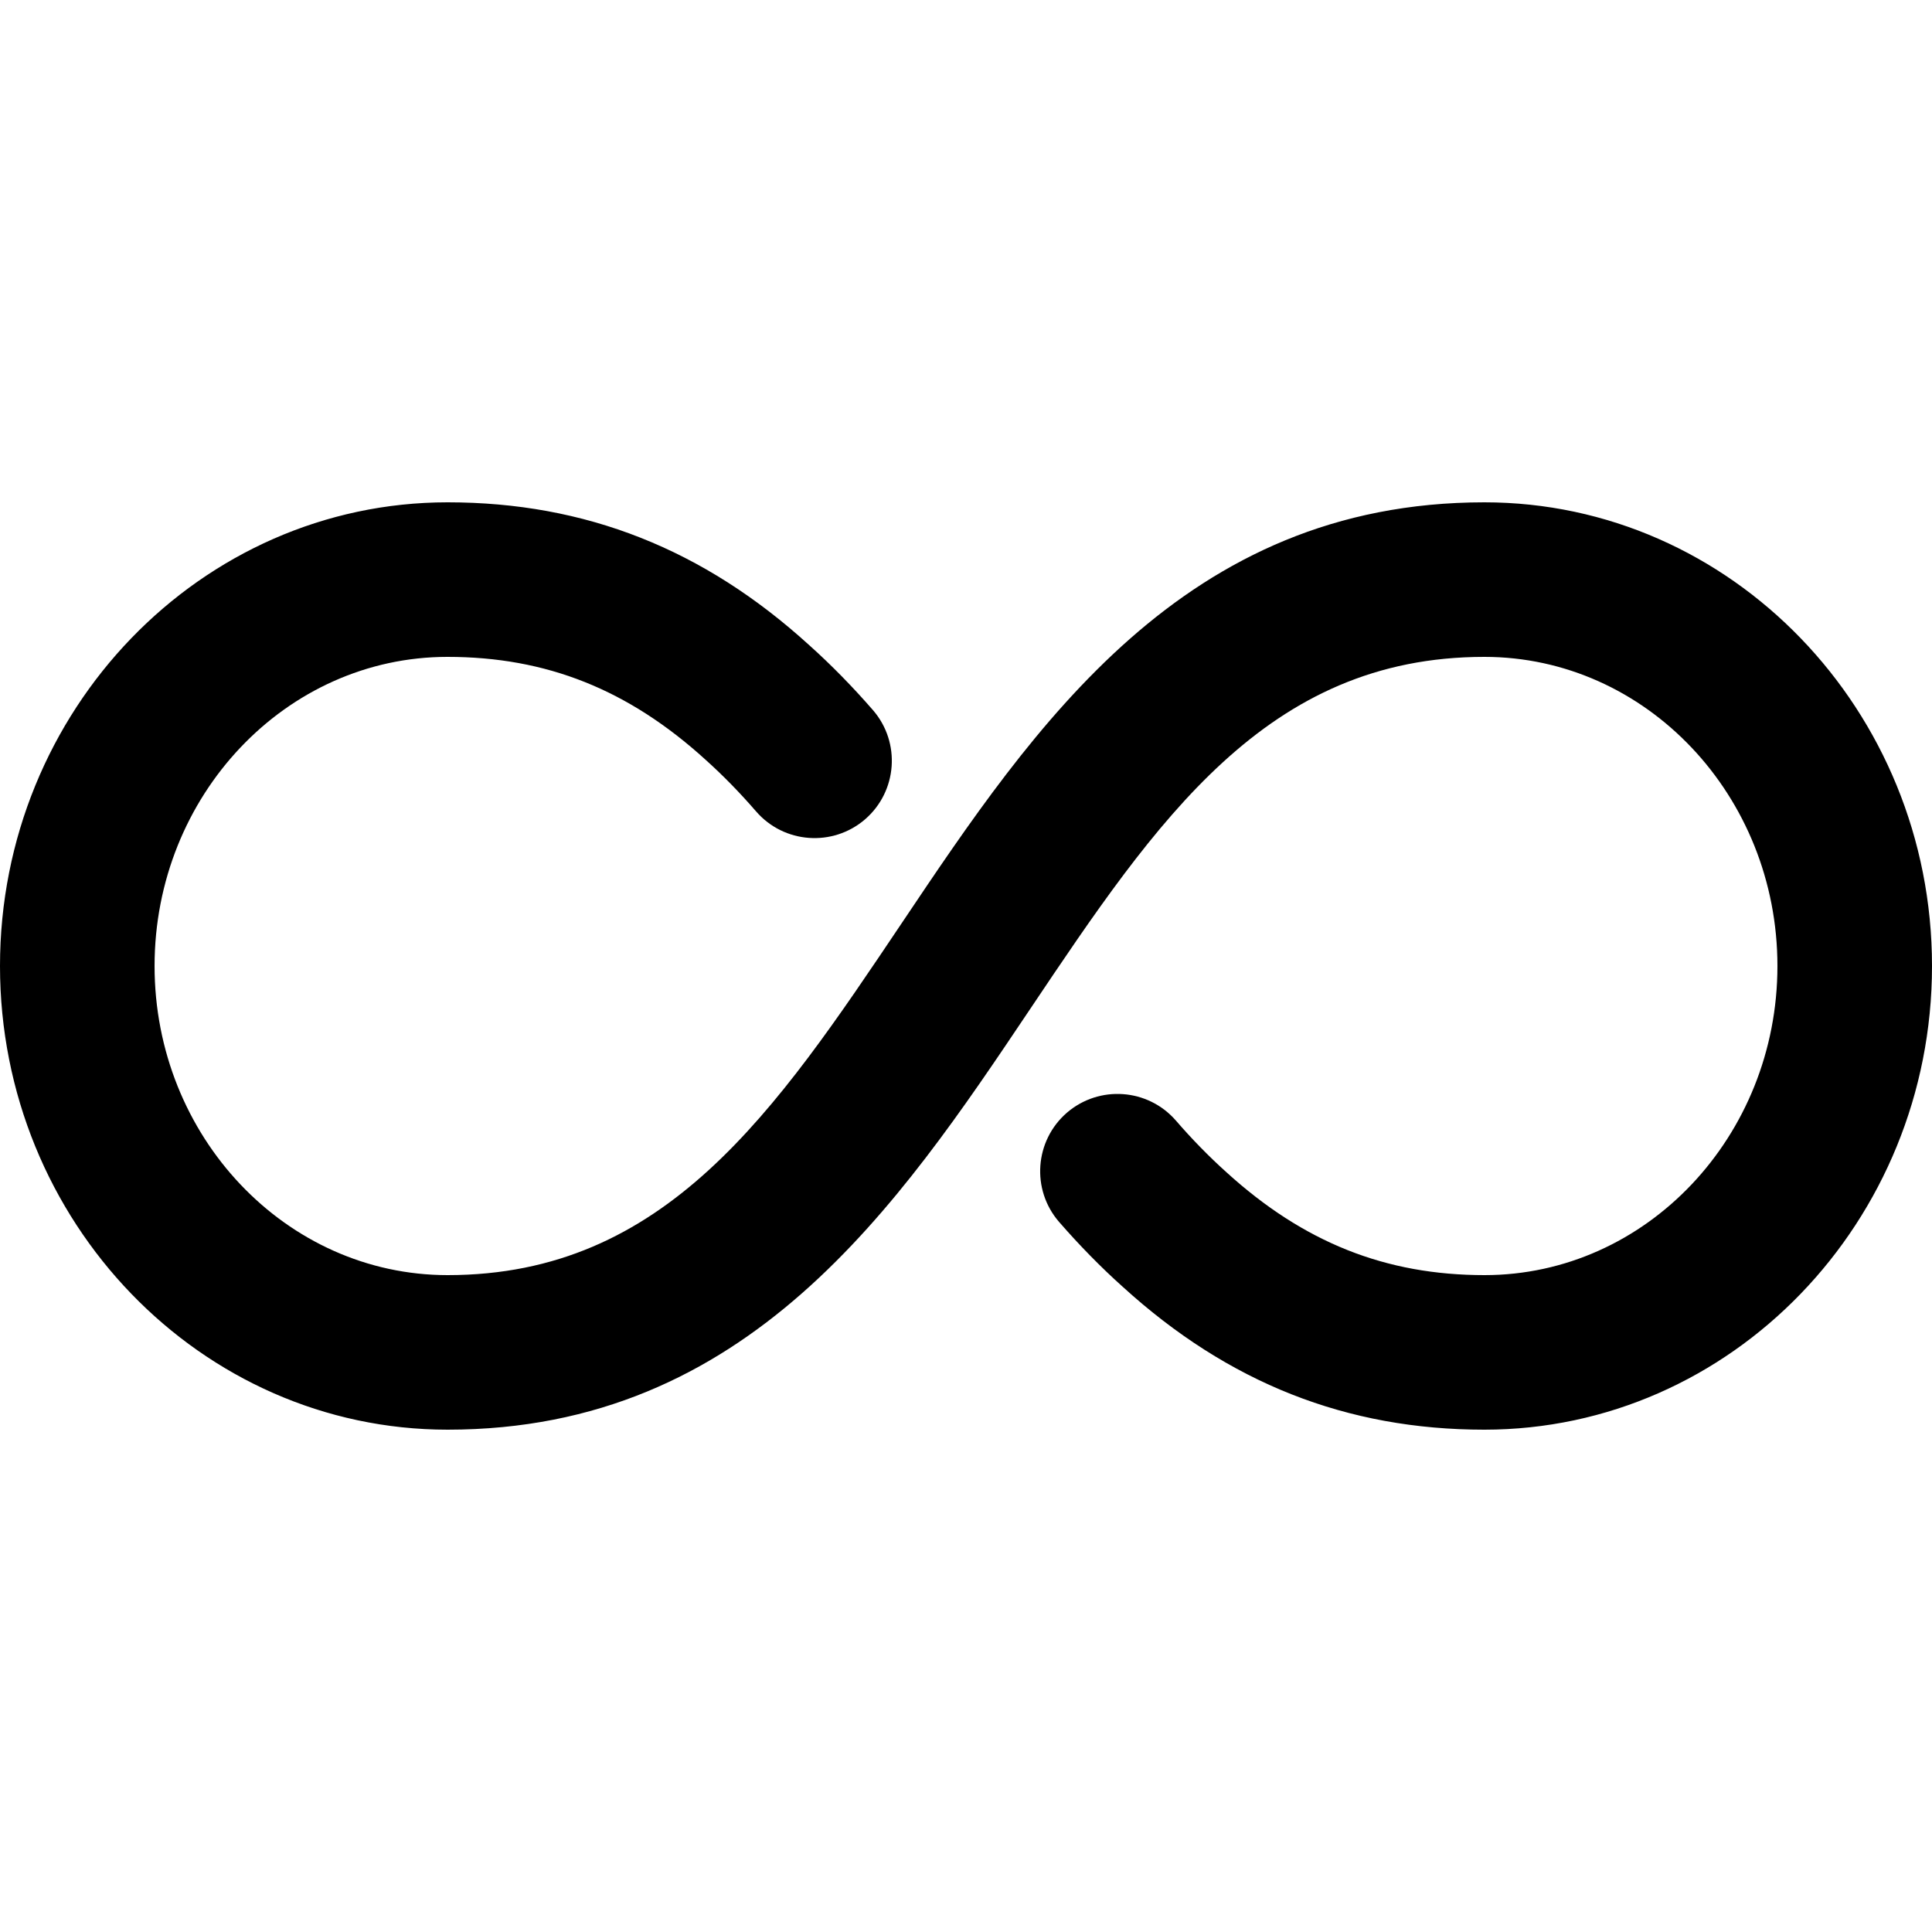 <?xml version="1.0" encoding="iso-8859-1"?>
<!-- Generator: Adobe Illustrator 19.0.0, SVG Export Plug-In . SVG Version: 6.00 Build 0)  -->
<svg version="1.1" id="Capa_1" xmlns="http://www.w3.org/2000/svg" xmlns:xlink="http://www.w3.org/1999/xlink" x="0px" y="0px"
	 viewBox="0 0 512 512" style="enable-background:new 0 0 512 512;" xml:space="preserve">
<g>
	<g>
		<path d="M393.38,133.12c-79.626,0-119.337,59.228-154.378,111.473c-33.608,50.094-62.628,93.327-120.381,93.327
			c-42.824,0-77.66-36.741-77.66-81.92s34.816-81.92,77.619-81.92c26.214,0,47.944,8.643,68.444,27.3
			c4.669,4.198,9.175,8.827,13.332,13.64c7.414,8.561,20.337,9.482,28.897,2.109c8.561-7.414,9.503-20.357,2.109-28.918
			c-5.345-6.144-11.059-12.001-16.876-17.203c-28.017-25.518-59.371-37.888-95.867-37.888C53.228,133.12,0,188.232,0,256
			s53.228,122.88,118.62,122.88c79.626,0,119.337-59.228,154.378-111.473c33.608-50.094,62.628-93.327,120.381-93.327
			c42.824,0,77.66,36.741,77.66,81.92s-34.816,81.92-77.619,81.92c-26.214,0-47.944-8.643-68.444-27.3
			c-4.669-4.198-9.175-8.827-13.332-13.64c-7.434-8.561-20.337-9.462-28.897-2.109c-8.561,7.414-9.503,20.357-2.109,28.918
			c5.345,6.144,11.059,12.001,16.875,17.203c28.017,25.518,59.372,37.888,95.867,37.888C458.772,378.88,512,323.768,512,256
			S458.772,133.12,393.38,133.12z"/>
	</g>
</g>
<g>
</g>
<g>
</g>
<g>
</g>
<g>
</g>
<g>
</g>
<g>
</g>
<g>
</g>
<g>
</g>
<g>
</g>
<g>
</g>
<g>
</g>
<g>
</g>
<g>
</g>
<g>
</g>
<g>
</g>
</svg>
